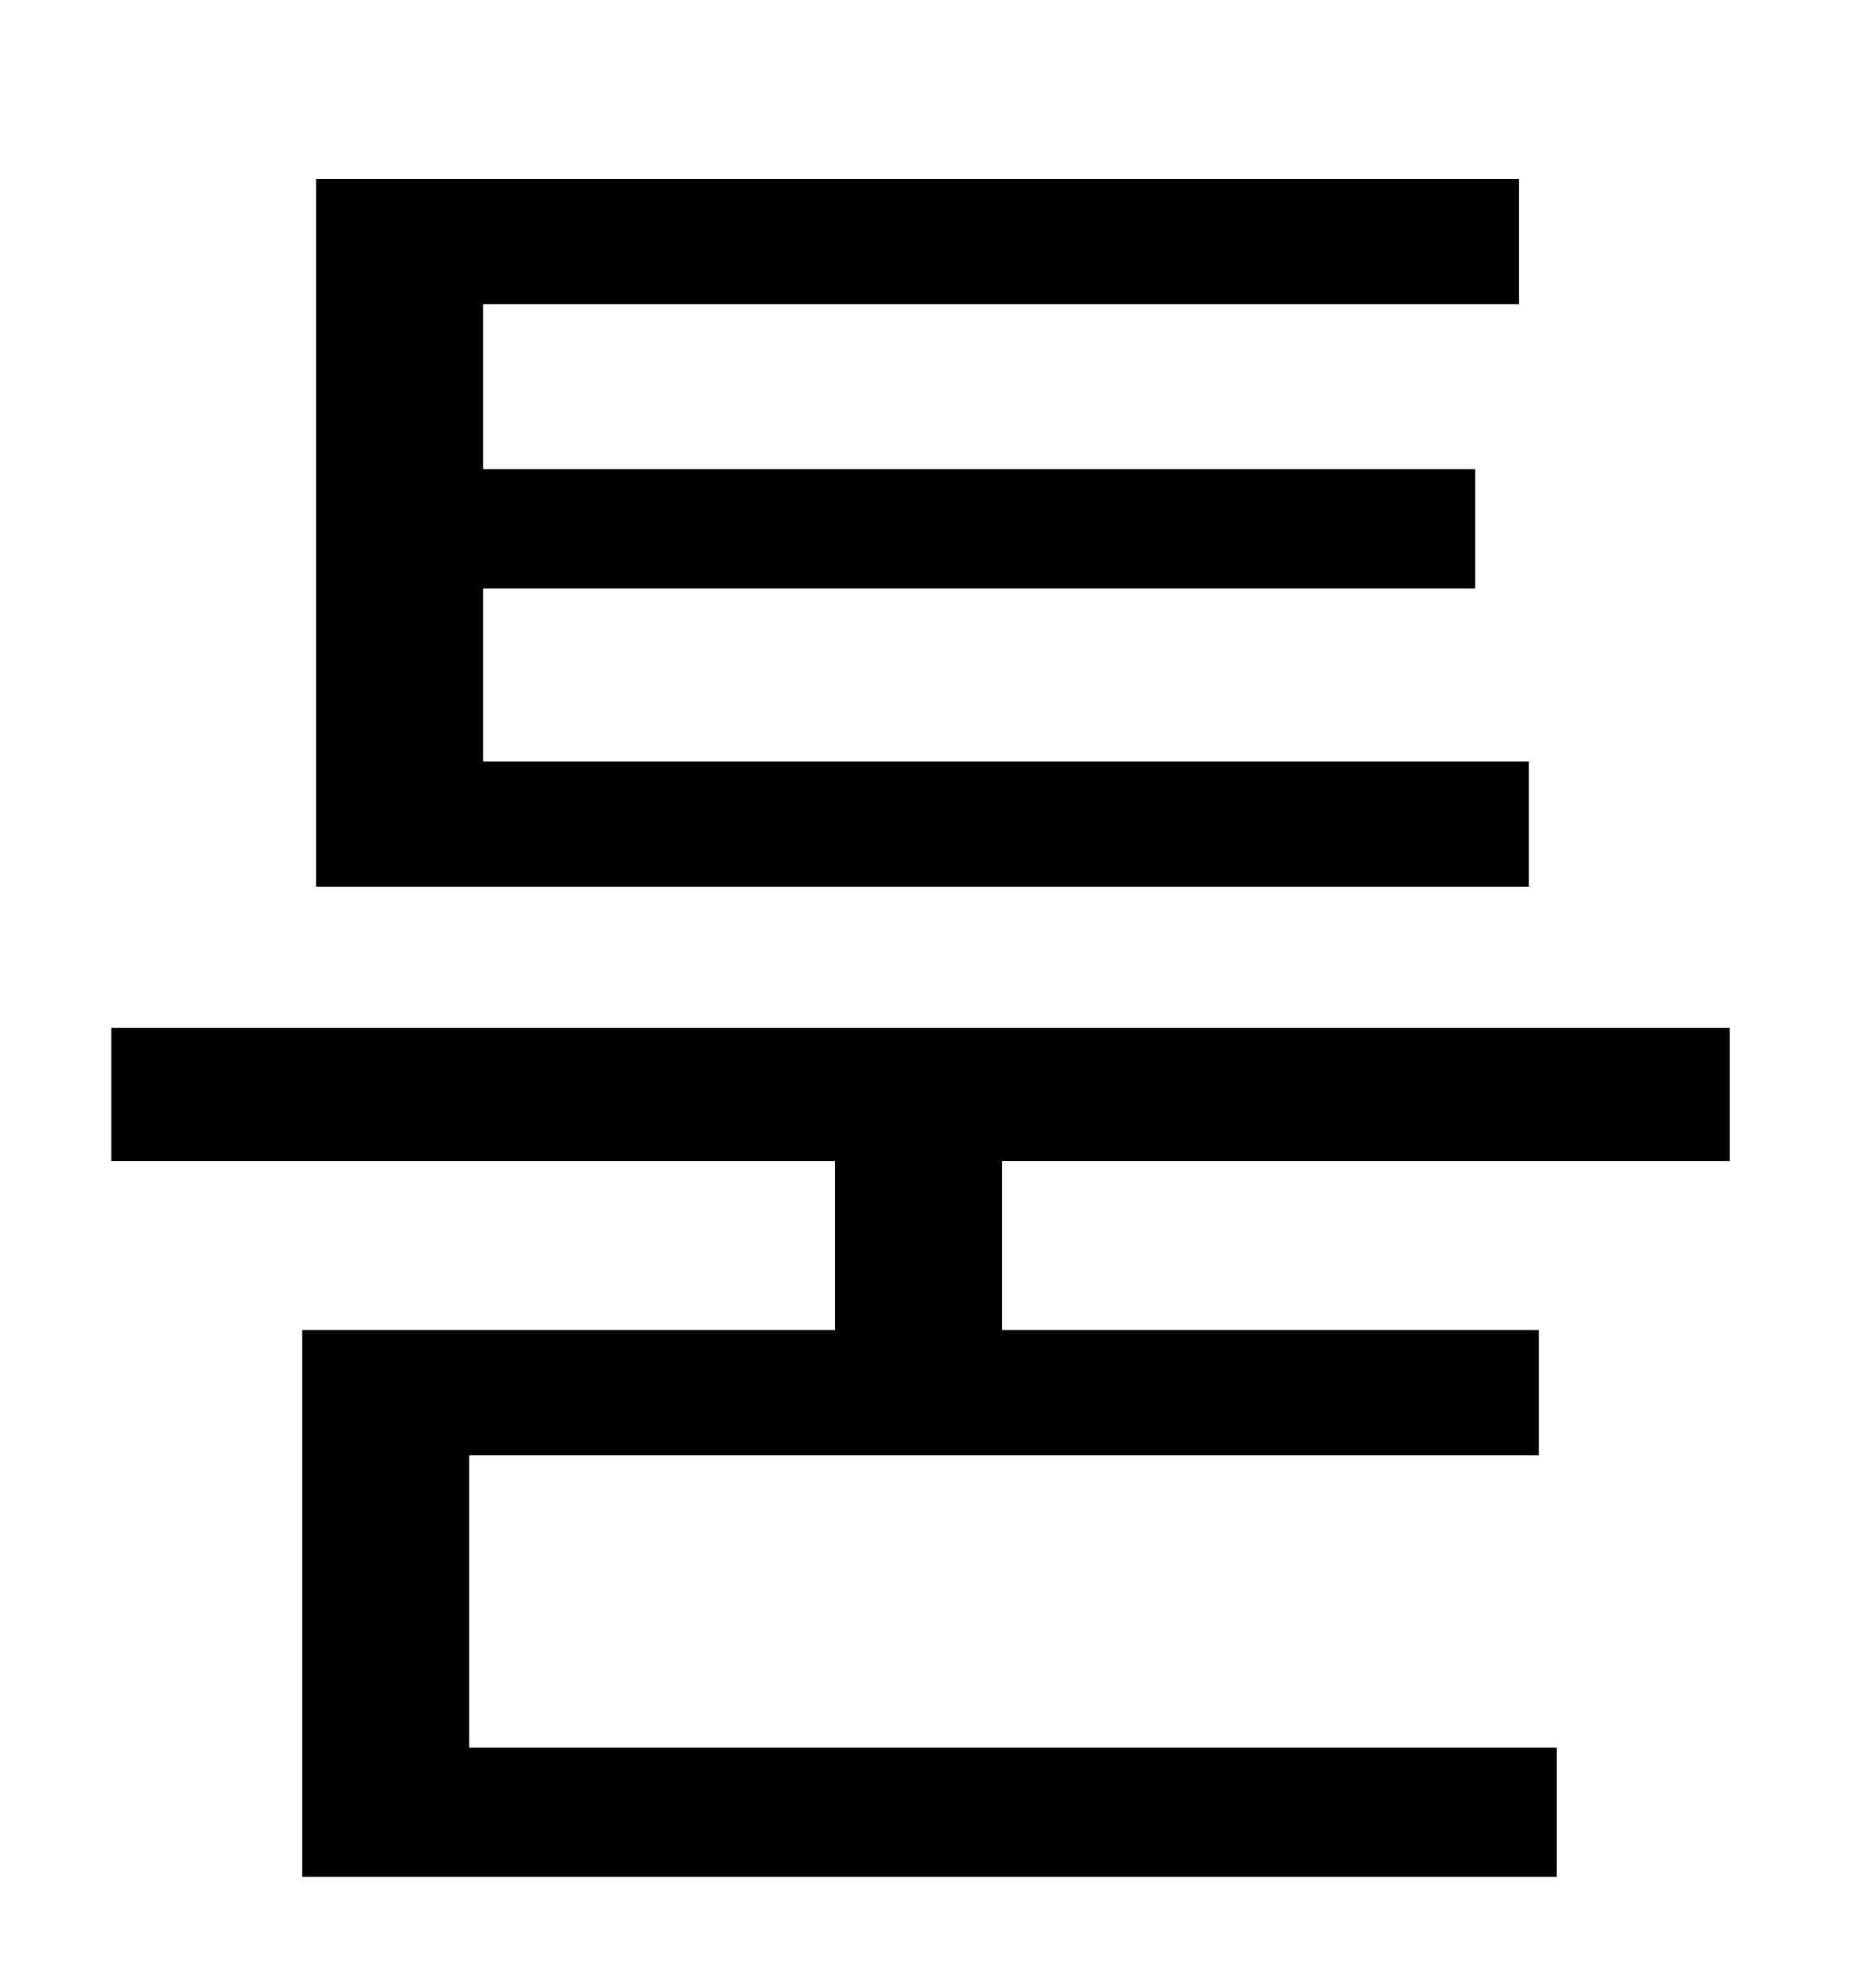 <?xml version="1.0" standalone="no"?>
<!DOCTYPE svg PUBLIC "-//W3C//DTD SVG 1.1//EN" "http://www.w3.org/Graphics/SVG/1.1/DTD/svg11.dtd" >
<svg xmlns="http://www.w3.org/2000/svg" xmlns:xlink="http://www.w3.org/1999/xlink" version="1.1" viewBox="-10 0 930 1000">
   <path fill="currentColor"
d="M759 383v63h-610v-356h605v63h-521v83h499v60h-499v87h526zM860 584h-366v85h270v63h-538v147h547v65h-631v-275h268v-85h-364v-67h814v67z" />
</svg>
